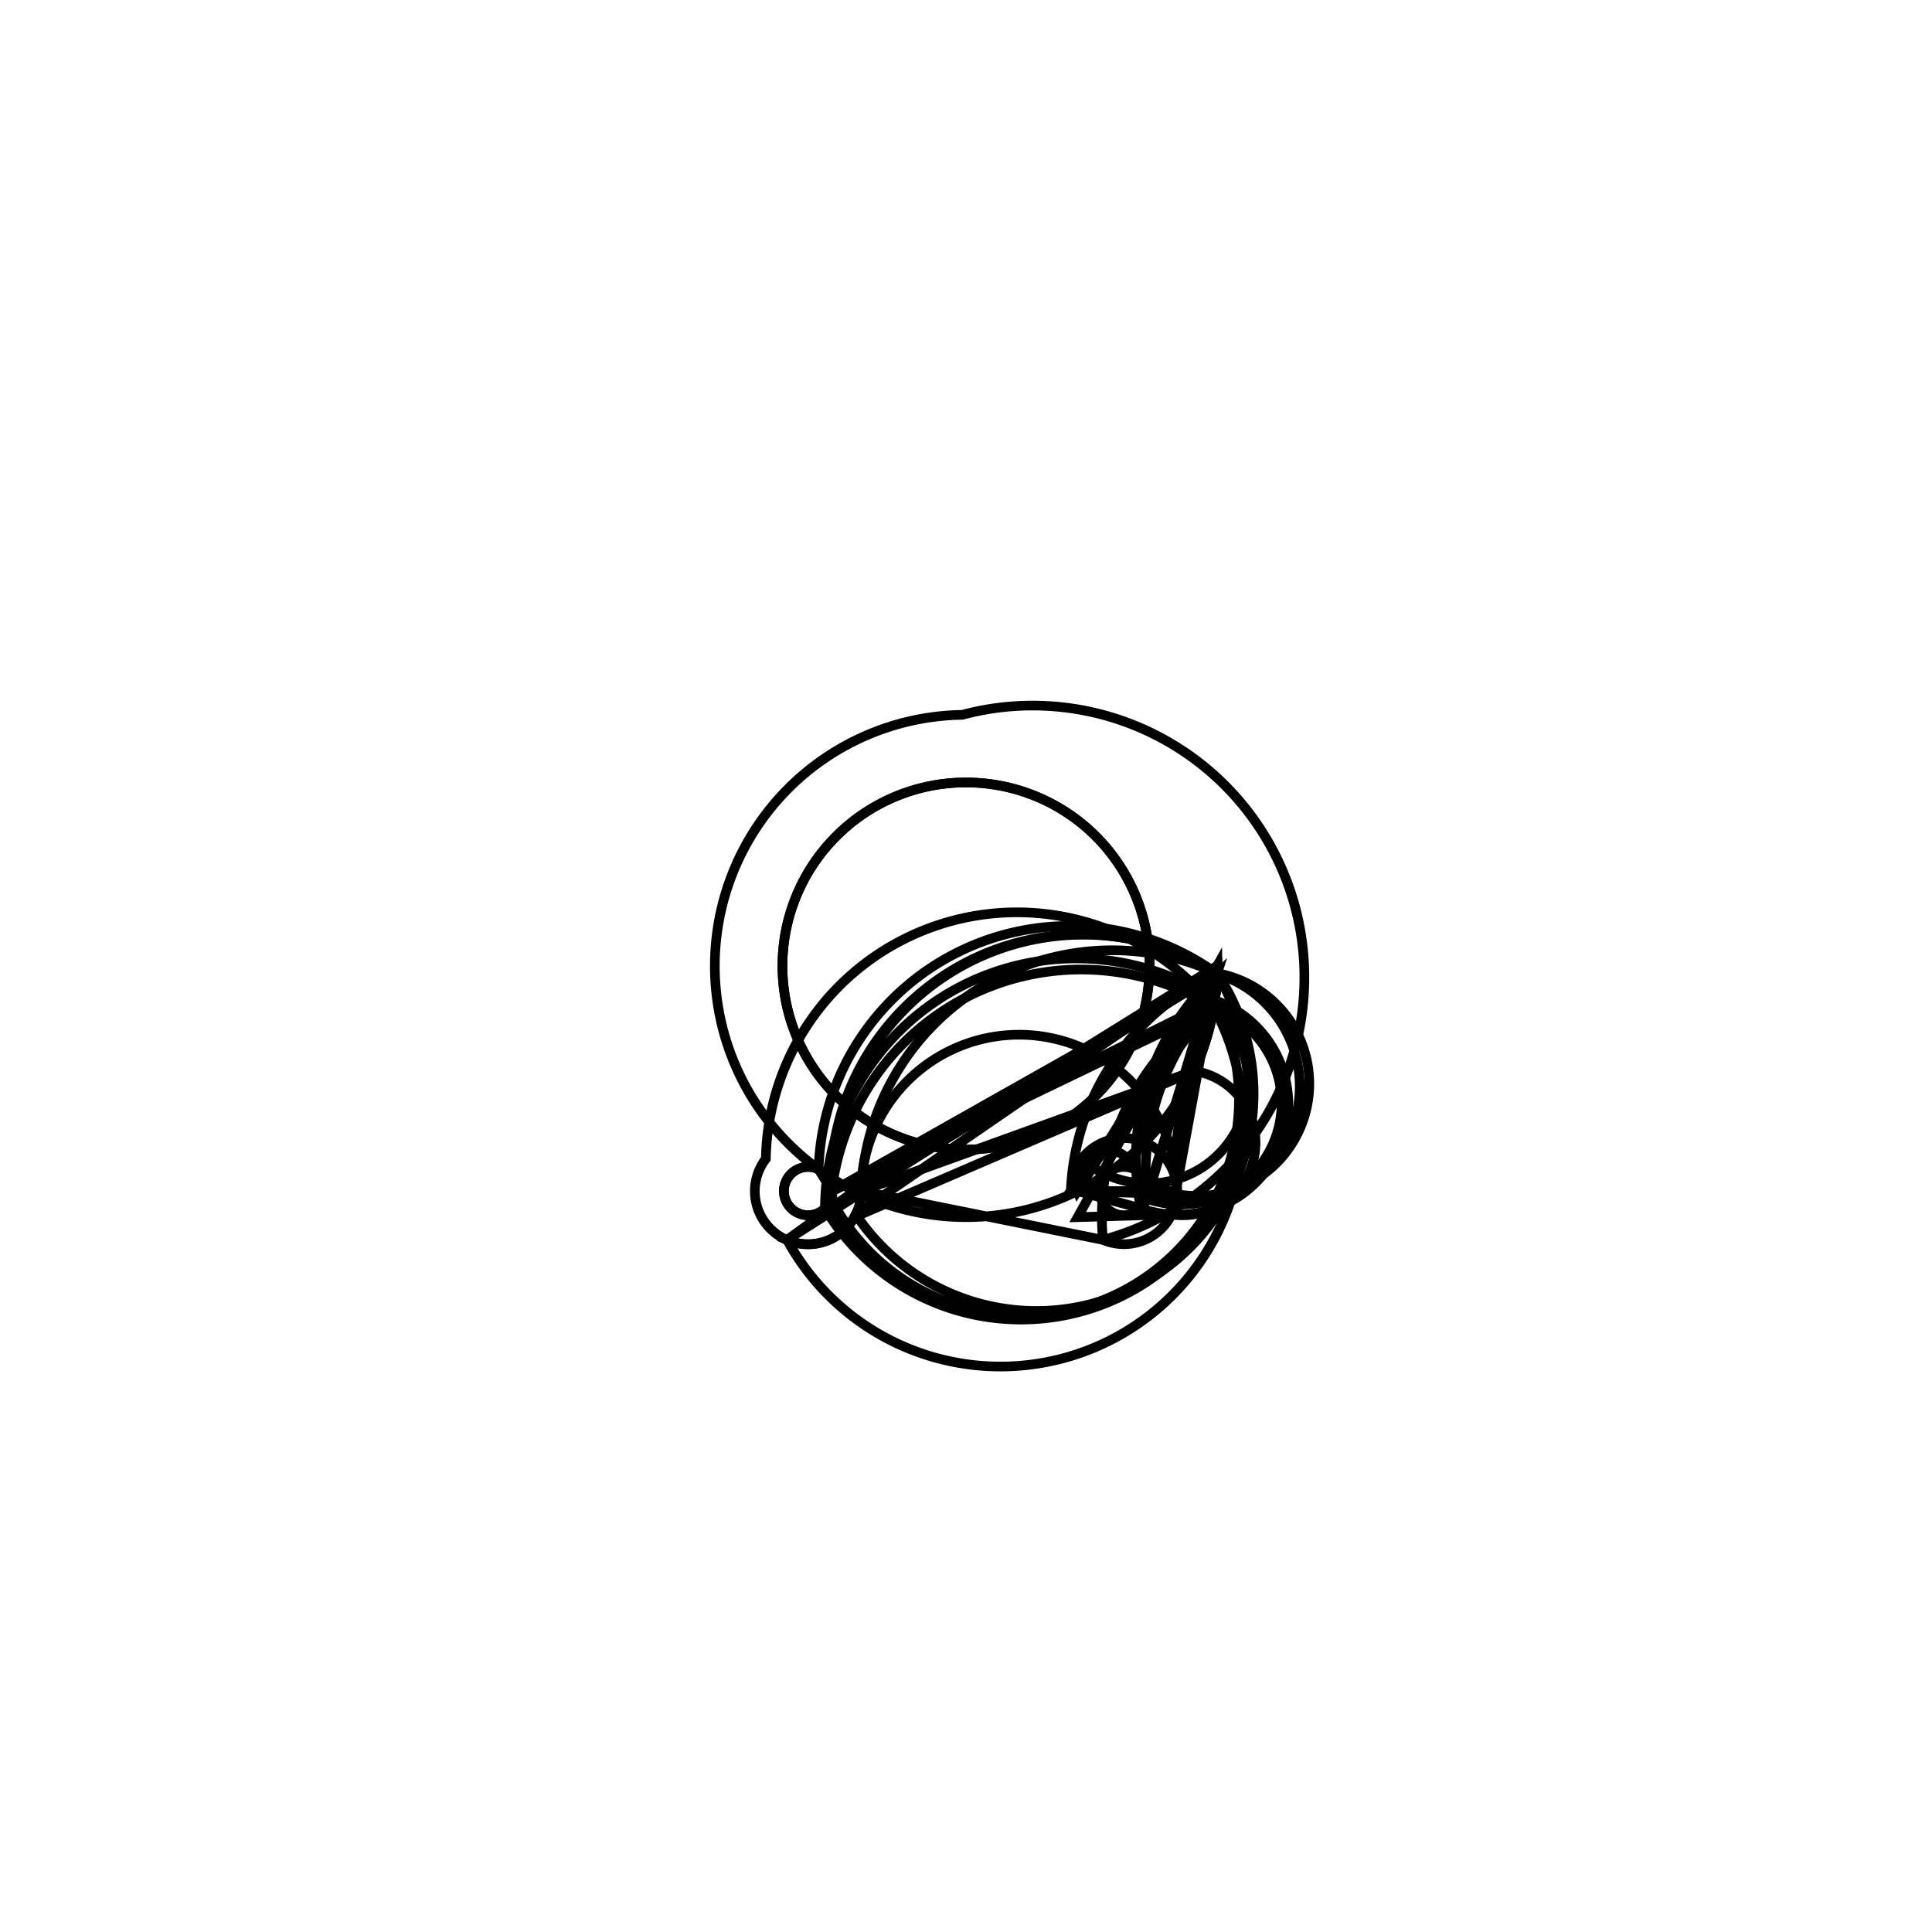 <svg version='1.1' x='0px' y='0px' viewBox='-10 -10 20 20' xmlns='http://www.w3.org/2000/svg'><style>path{stroke:black; stroke-width: 0.1; fill: transparent}</style><path d='M1.9,0,A1.9,1.9,0,0,1,-1.9,2.3268289183799714e-16,A1.9,1.9,0,0,1,1.9,-4.653657836759943e-16,Z'/>
<path d='M-1.385,2.33,A0.25,0.25,0,0,1,-1.398,2.409,A2.6,2.6,0,0,1,2.599,0.081,Z'/>
<path d='M-1.085,2.33,A0.55,0.55,0,0,1,-1.086,2.362,L-1.085,2.33,A0.55,0.55,0,0,1,2.184,2.362,A2.6,2.6,0,0,1,2.362,1.086,A2.6,2.6,0,0,1,2.362,1.086,Z'/>
<path d='M2.6,0,A2.6,2.6,0,0,1,2.362,1.086,A0.55,0.55,0,0,1,2.129,2.571,L1.156,2.6,Z'/>
<path d='M1.154,2.33,L1.085,2.33,A2.6,2.6,0,0,1,2.599,0.075,A0.55,0.55,0,0,1,2.184,2.362,Z'/>
<path d='M2.6,0,A2.6,2.6,0,1,1,-0.039,-2.6,A0.55,0.55,0,0,1,1.418,2.835,L-1.085,2.33,A0.55,0.55,0,0,1,-1.852,2.835,Z'/>
<path d='M1.9,0,A1.9,1.9,0,0,1,-1.9,2.3268289183799714e-16,A1.9,1.9,0,0,1,1.9,-4.653657836759943e-16,Z'/>
<path d='M2.185,2.33,A0.55,0.55,0,0,1,1.418,2.835,A2.6,2.6,0,0,1,2.564,0.428,A0.25,0.25,0,0,1,1.872,2.409,A2.6,2.6,0,0,1,2.576,0.354,L1.085,2.33,Z'/>
<path d='M2.6,0,A2.6,2.6,0,0,1,2.599,0.081,A0.25,0.25,0,0,1,1.872,2.409,Z'/>
<path d='M2.6,0,A2.6,2.6,0,0,1,2.576,0.354,A0.25,0.25,0,0,1,1.81,2.509,L1.154,2.33,Z'/>
<path d='M2.6,0,A2.6,2.6,0,0,1,2.599,0.075,L1.154,2.33,A0.25,0.25,0,1,1,1.744,2.105,A2.6,2.6,0,0,1,2.564,0.428,A0.55,0.55,0,1,1,1.198,1.996,A0.55,0.55,0,0,1,2.129,2.571,Z'/>
<path d='M1.885,2.33,A0.25,0.25,0,1,1,1.744,2.105,A0.25,0.25,0,0,1,1.81,2.509,A2.6,2.6,0,0,1,2.599,0.081,Z'/>
<path d='M2.6,0,A2.6,2.6,0,0,1,2.576,0.354,A0.25,0.25,0,0,1,-1.398,2.409,A2.6,2.6,0,0,1,2.564,0.428,A0.55,0.55,0,0,1,-1.852,2.835,L-1.154,2.33,Z'/>
<path d='M2.6,0,A2.6,2.6,0,0,1,2.362,1.086,L-1.156,2.6,A0.55,0.55,0,0,1,-1.141,2.571,Z'/>
<path d='M-1.085,2.33,L-1.154,2.33,A0.55,0.55,0,0,1,-1.086,2.362,A2.6,2.6,0,0,1,2.599,0.075,Z'/>
<path d='M-1.385,2.33,A0.25,0.25,0,0,1,-1.46,2.509,A2.6,2.6,0,0,1,2.576,0.354,L-1.385,2.33,Z'/>
<path d='M-1.385,2.33,A0.25,0.25,0,1,1,-1.526,2.105,A2.6,2.6,0,0,1,2.599,0.081,A0.25,0.25,0,0,1,-1.46,2.509,Z'/>
<path d='M-1.385,2.33,A0.25,0.25,0,1,1,-1.526,2.105,L-1.385,2.33,A2.6,2.6,0,0,1,2.599,0.075,A0.55,0.55,0,0,1,-1.141,2.571,A0.55,0.55,0,1,1,-2.072,1.996,A2.6,2.6,0,0,1,2.564,0.428,Z'/></svg>